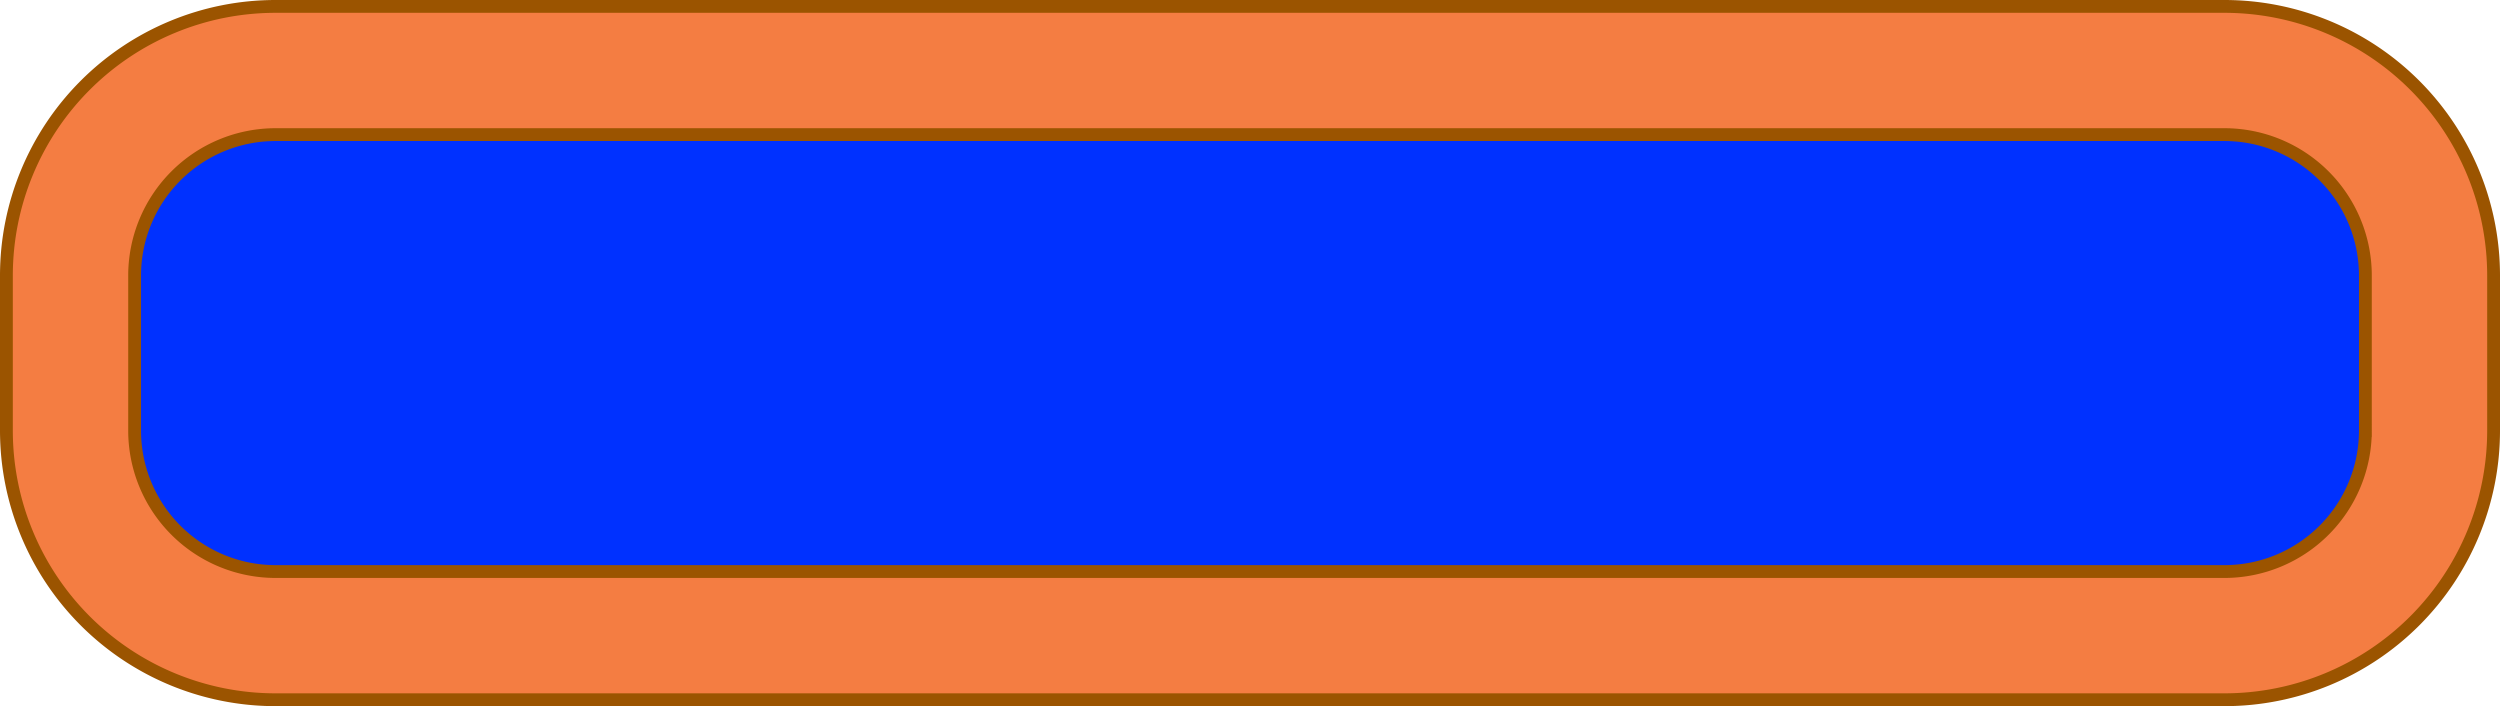 <svg xmlns="http://www.w3.org/2000/svg" viewBox="0 0 195 55.08"><defs><style>.cls-1{fill:#0031ff;}.cls-1,.cls-2{stroke:#9b5400;stroke-miterlimit:10;}.cls-2{fill:#f47d42;}</style></defs><title>Complete</title><g id="Layer_2" data-name="Layer 2"><g id="Complete"><polygon class="cls-1" points="8.25 13.5 13.75 6.5 177.25 6.5 189.5 16.5 189.5 38.25 178.25 49.25 18.5 49.25 7 41.5 8.25 13.5"/><path class="cls-2" d="M173.5.5H21.5a21,21,0,0,0-21,21V33.58a21,21,0,0,0,21,21h152a21,21,0,0,0,21-21V21.5A21,21,0,0,0,173.5.5Zm11,33.08a11,11,0,0,1-11,11H21.5a11,11,0,0,1-11-11V21.5a11,11,0,0,1,11-11h152a11,11,0,0,1,11,11Z"/></g></g></svg>